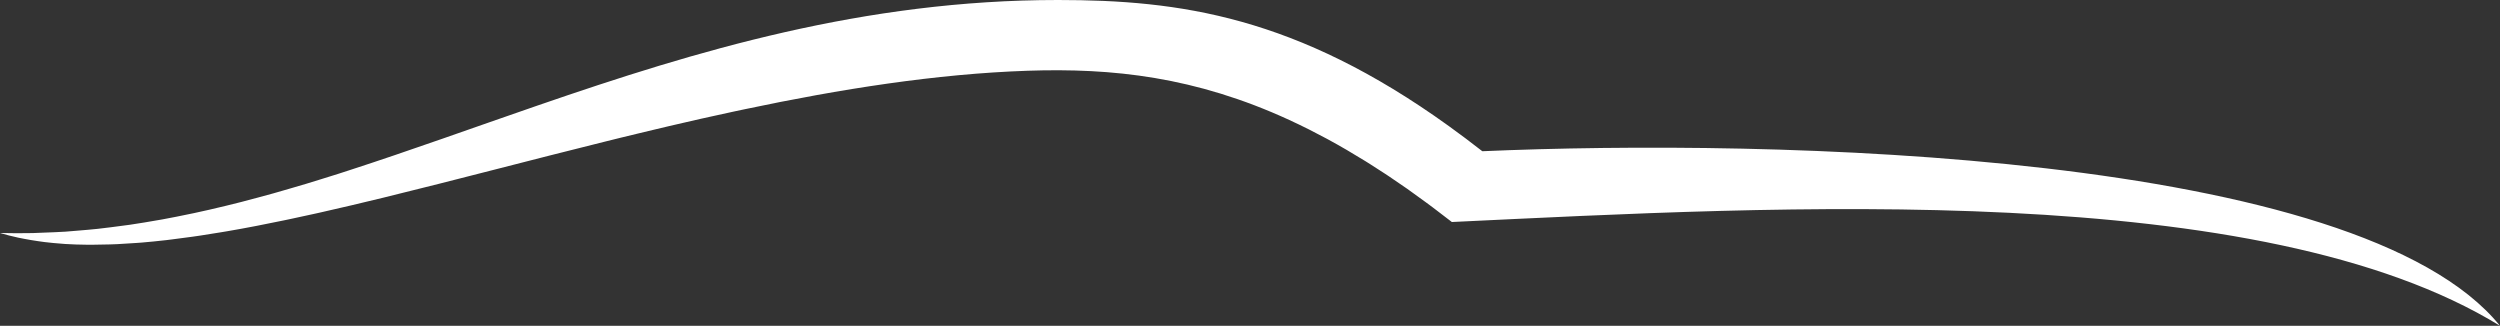 <svg width="399" height="52" viewBox="0 0 399 52" fill="none" xmlns="http://www.w3.org/2000/svg">
<rect x="0" y="0" width="399" height="52" fill="#333333" stroke="none"/>
<path d="M10.396 38.939C10.222 38.931 10.055 38.908 9.882 38.897C8.934 38.831 8.007 38.741 7.096 38.631C6.754 38.589 6.422 38.539 6.083 38.491C5.321 38.381 4.574 38.256 3.84 38.114C3.531 38.053 3.22 37.996 2.916 37.932C1.917 37.711 0.939 37.47 0 37.185C1.747 37.232 3.493 37.232 5.231 37.199C5.799 37.187 6.363 37.149 6.932 37.131C8.096 37.087 9.263 37.047 10.425 36.974C11.11 36.928 11.79 36.86 12.474 36.805C13.513 36.719 14.556 36.633 15.593 36.523C16.322 36.446 17.052 36.35 17.778 36.259C18.768 36.136 19.757 36.012 20.744 35.869C21.499 35.759 22.25 35.634 23.002 35.514C23.959 35.358 24.916 35.198 25.872 35.025C26.645 34.883 27.416 34.735 28.189 34.581C29.122 34.399 30.053 34.208 30.985 34.008C31.774 33.839 32.566 33.664 33.356 33.483C34.266 33.275 35.176 33.059 36.086 32.838C36.892 32.64 37.699 32.442 38.506 32.235C39.391 32.008 40.279 31.77 41.166 31.53C41.996 31.306 42.826 31.084 43.655 30.852C44.506 30.611 45.36 30.362 46.209 30.114C47.079 29.859 47.952 29.609 48.822 29.347C49.594 29.112 50.368 28.869 51.146 28.63C52.098 28.336 53.05 28.041 54.006 27.738C54.564 27.559 55.129 27.37 55.691 27.191C65.536 24.002 75.499 20.392 85.74 16.86C85.819 16.833 85.894 16.808 85.971 16.781H85.973C111.082 8.121 137.884 0 168.858 0C188.233 0 206.86 2.576 231.213 20.106C231.231 20.118 231.253 20.133 231.271 20.149C233.011 21.402 234.776 22.725 236.578 24.136C282.357 22.142 376.403 24.104 399 52C360.763 28.487 284.104 32.937 231.716 35.433C230.669 34.613 229.64 33.828 228.613 33.059C228.311 32.834 228.011 32.613 227.71 32.39C226.923 31.807 226.136 31.236 225.355 30.685C225.108 30.505 224.854 30.323 224.605 30.144C223.612 29.448 222.625 28.774 221.652 28.125C221.454 27.992 221.257 27.866 221.061 27.735C220.249 27.201 219.441 26.677 218.639 26.174C218.389 26.016 218.142 25.861 217.896 25.709C215.911 24.479 213.963 23.342 212.046 22.299C211.913 22.228 211.785 22.161 211.653 22.088C210.724 21.588 209.805 21.11 208.896 20.651C208.852 20.63 208.81 20.608 208.767 20.588C207.763 20.086 206.768 19.607 205.781 19.155C205.781 19.155 205.788 19.155 205.79 19.155C190.741 12.234 177.543 10.832 163.993 11.292C149.409 11.788 134.111 14.214 118.836 17.438C118.274 17.555 117.715 17.674 117.155 17.795C115.812 18.084 114.469 18.378 113.127 18.678C112.69 18.774 112.249 18.871 111.811 18.968C110.133 19.348 108.458 19.735 106.785 20.126C106.082 20.29 105.379 20.459 104.674 20.628C103.665 20.867 102.659 21.11 101.649 21.353C100.804 21.558 99.96 21.762 99.115 21.967C98.298 22.168 97.486 22.369 96.672 22.572C84.58 25.569 72.739 28.722 61.518 31.464C61.401 31.493 61.285 31.522 61.167 31.552C57.752 32.386 54.394 33.177 51.103 33.918C50.823 33.978 50.542 34.042 50.262 34.105C48.958 34.395 47.664 34.676 46.383 34.946C46.016 35.025 45.645 35.1 45.279 35.178C43.872 35.47 42.477 35.754 41.1 36.019C40.969 36.046 40.83 36.071 40.699 36.097C39.192 36.389 37.705 36.658 36.235 36.91C35.912 36.967 35.596 37.016 35.273 37.07C34.152 37.256 33.044 37.437 31.946 37.601C31.525 37.664 31.105 37.724 30.687 37.783C29.591 37.938 28.513 38.082 27.446 38.21C27.139 38.246 26.831 38.29 26.526 38.325C25.183 38.478 23.864 38.611 22.564 38.719C22.285 38.741 22.017 38.755 21.738 38.778C20.725 38.854 19.726 38.917 18.741 38.964C18.341 38.983 17.944 38.998 17.549 39.009C16.641 39.04 15.749 39.057 14.87 39.058C14.53 39.058 14.188 39.063 13.854 39.058C12.676 39.047 11.519 39.011 10.396 38.939Z" fill="white"/>
</svg>

